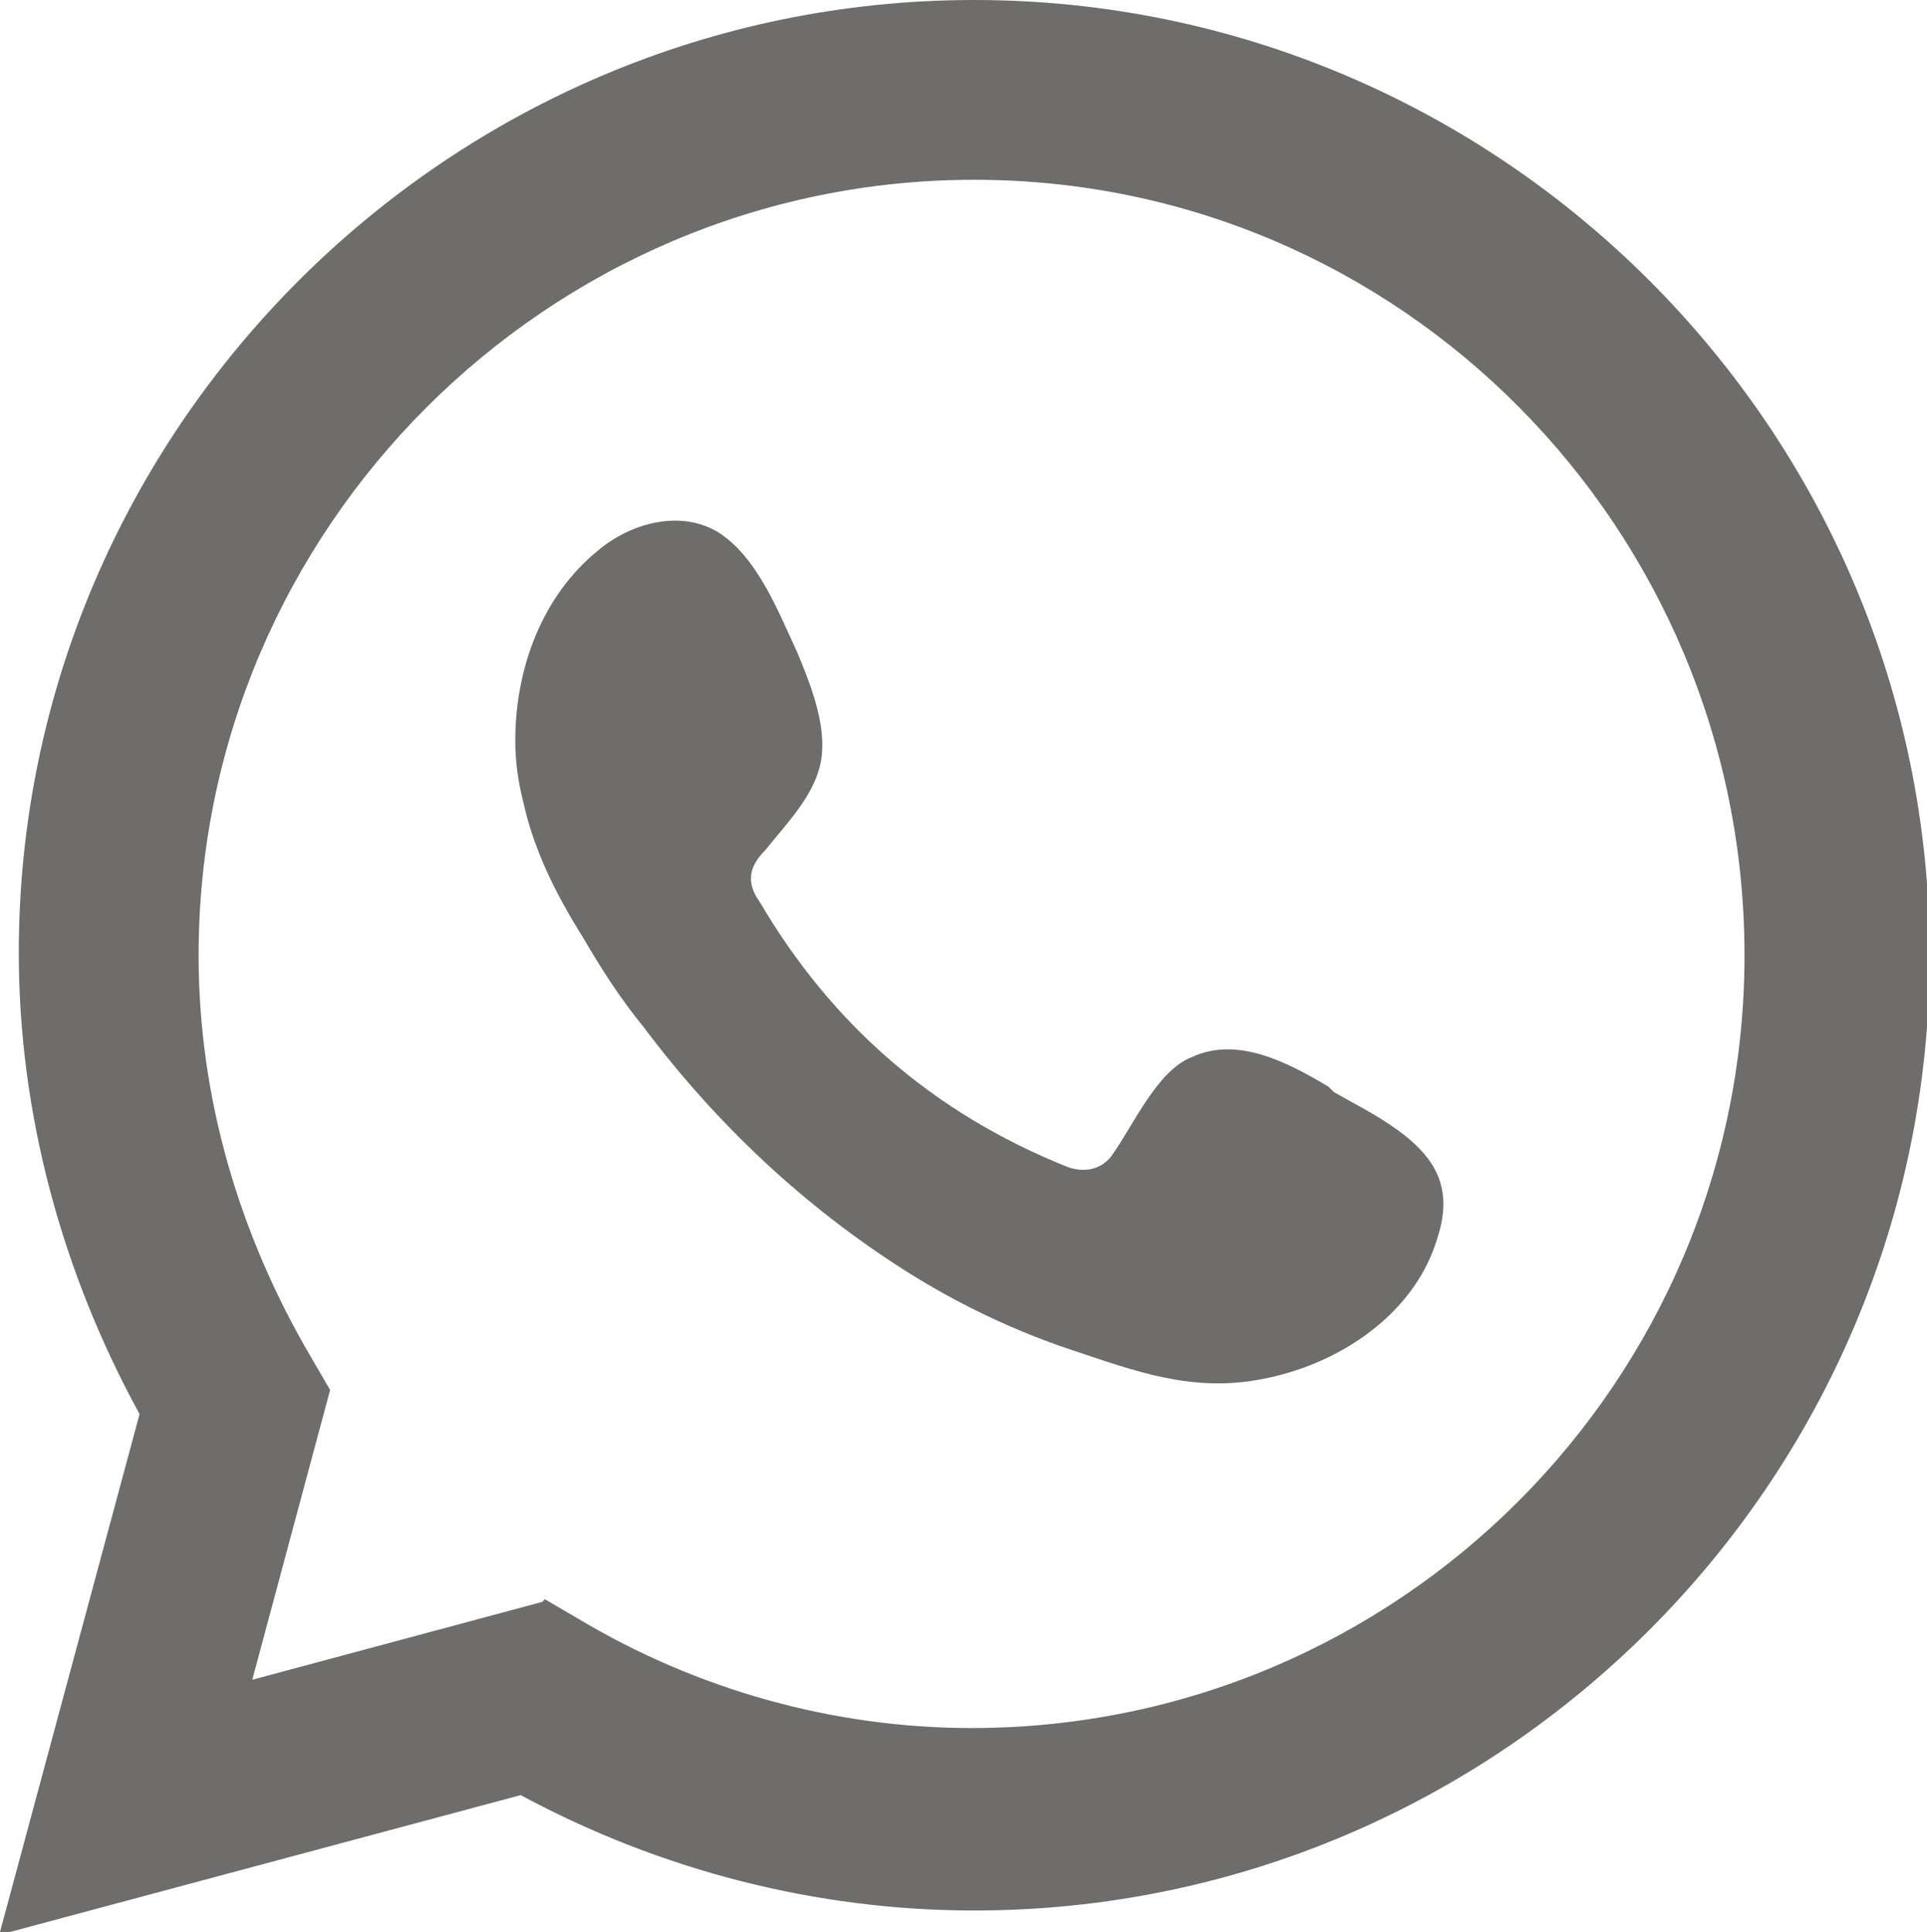 <?xml version="1.0" encoding="UTF-8"?>
<svg id="Capa_2" data-name="Capa 2" xmlns="http://www.w3.org/2000/svg" viewBox="0 0 7.18 7.2">
  <g id="Capa_1-2" data-name="Capa 1">
    <g>
      <path d="M0,7.2l.52-1.93c-.29-.53-.45-1.12-.45-1.72C.07,1.6,1.67,0,3.63,0s3.56,1.6,3.56,3.56-1.6,3.56-3.56,3.56c-.59,0-1.17-.15-1.69-.43l-1.94.52ZM2.03,5.96l.12.07c.45.27.96.41,1.47.41,1.59,0,2.88-1.29,2.88-2.88S5.22.67,3.63.67.74,1.97.74,3.56c0,.53.15,1.04.42,1.5l.07.12-.29,1.08,1.08-.29Z" fill="#6e6d6c"/>
      <path d="M4.95,4.05c-.15-.09-.34-.19-.51-.11-.13.05-.22.26-.3.37-.04.05-.1.06-.16.04-.5-.2-.88-.53-1.15-.99-.05-.07-.04-.13.02-.19.08-.1.19-.21.21-.34.02-.13-.04-.28-.09-.4-.07-.15-.15-.36-.3-.45-.14-.08-.32-.03-.44.07-.21.17-.31.44-.31.71,0,.08.01.15.03.23.04.18.12.34.22.5.07.12.14.23.23.34.27.36.6.67.98.91.19.12.4.22.61.29.24.08.45.16.71.11.27-.05.54-.22.64-.48.03-.08.05-.16.03-.24-.04-.17-.26-.27-.4-.35Z" fill="#6e6d6c" fill-rule="evenodd"/>
    </g>
  </g>
</svg>